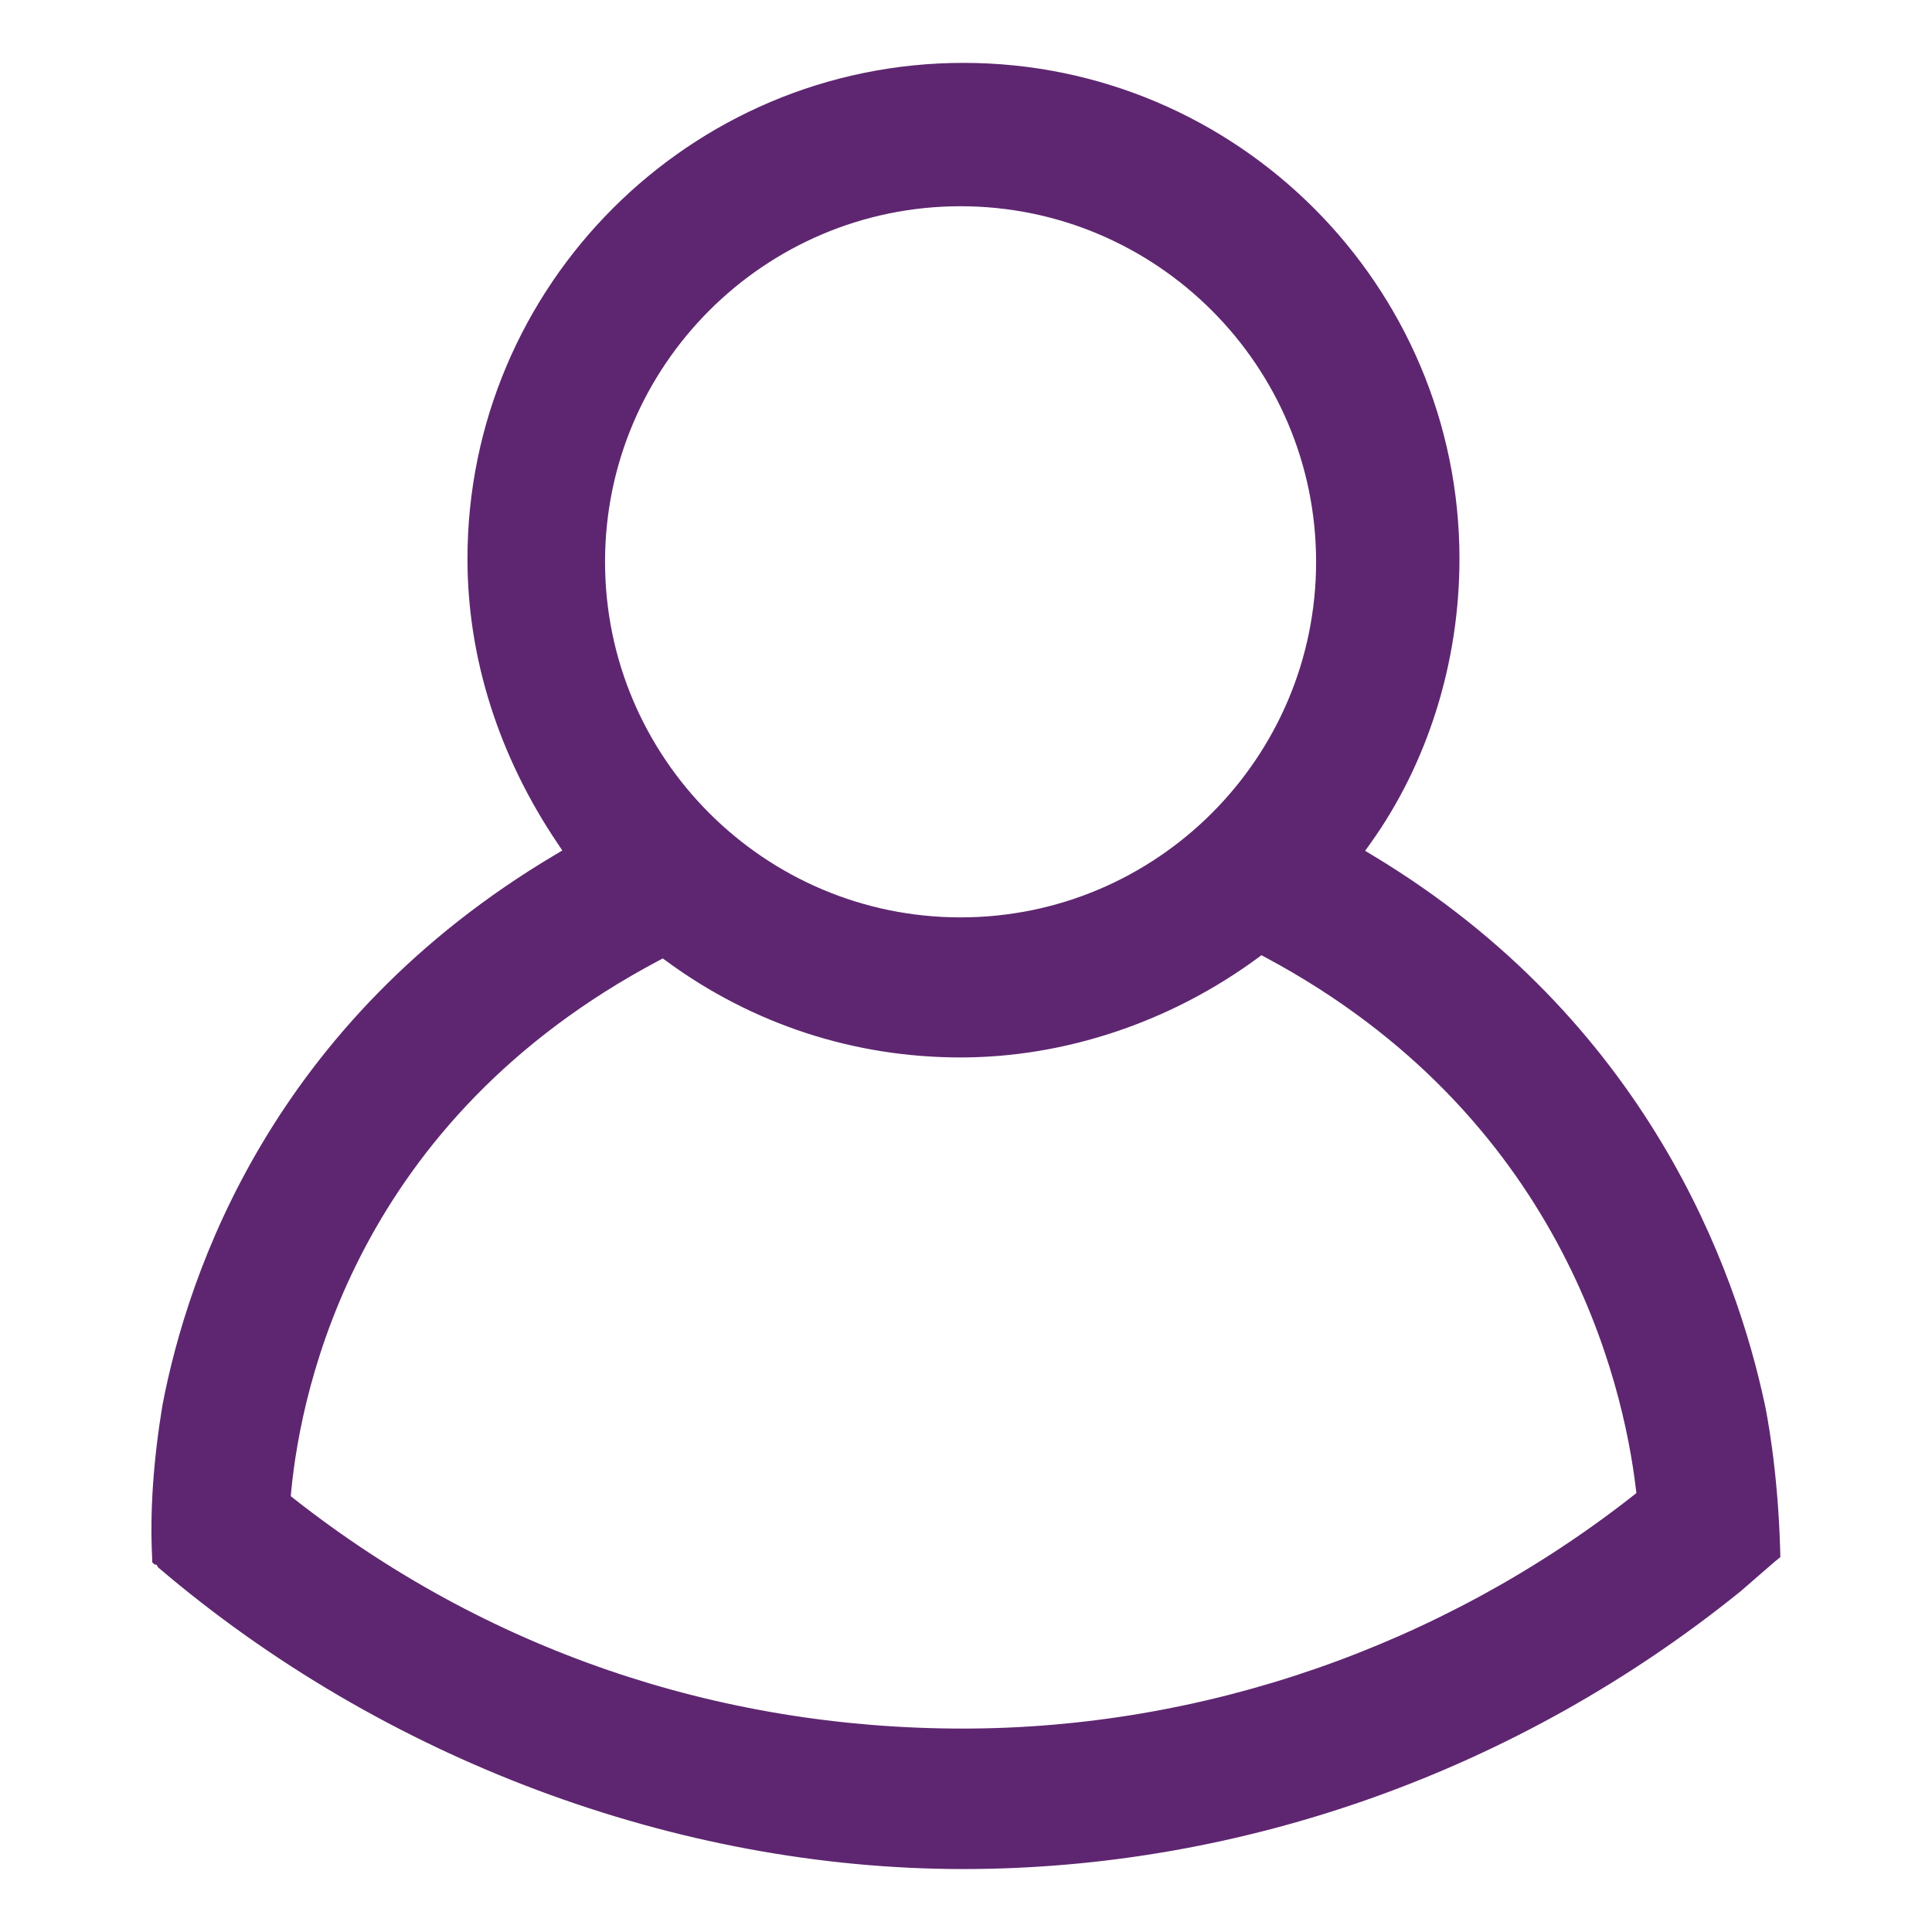 <?xml version="1.0" encoding="utf-8"?>
<!-- Generator: Adobe Illustrator 17.0.0, SVG Export Plug-In . SVG Version: 6.00 Build 0)  -->
<!DOCTYPE svg PUBLIC "-//W3C//DTD SVG 1.1//EN" "http://www.w3.org/Graphics/SVG/1.1/DTD/svg11.dtd">
<svg version="1.1" id="Layer_1" xmlns="http://www.w3.org/2000/svg" xmlns:xlink="http://www.w3.org/1999/xlink" x="0px" y="0px"
	 width="24px" height="24px" viewBox="0 0 24 24" enable-background="new 0 0 24 24" xml:space="preserve">
<path fill="#5E2670" d="M21.923,17.446c-0.355-1.667-1.459-4.767-4.872-6.821l-0.093-0.056l0.064-0.089
	c0.714-0.997,1.108-2.253,1.108-3.537c0-3.398-2.764-6.162-6.161-6.162c-3.398,0-6.162,2.764-6.162,6.162
	c0,1.227,0.387,2.449,1.119,3.533l0.059,0.089L6.893,10.62c-3.504,2.081-4.558,5.176-4.875,6.836
	c-0.113,0.685-0.156,1.316-0.129,1.875l0.003,0.079l0.031,0.026h0.02l0.022,0.035l0.001,0.001c2.791,2.381,6.436,3.746,10,3.746
	c3.478,0,6.908-1.227,9.661-3.454l0.216-0.188c0.088-0.077,0.174-0.152,0.203-0.176l0.07-0.057l-0.002-0.09
	C22.085,18.235,21.94,17.524,21.923,17.446z M11.932,2.562c2.435,0,4.417,1.981,4.417,4.417s-1.981,4.417-4.417,4.417
	S7.516,9.414,7.516,6.979S9.497,2.562,11.932,2.562z M20.283,18.583c-2.376,1.864-5.333,2.89-8.323,2.89
	c-3.058,0-5.93-0.987-8.305-2.853l-0.043-0.034l0.005-0.055c0.126-1.322,0.822-4.611,4.56-6.595l0.056-0.03l0.051,0.037
	c1.065,0.78,2.326,1.193,3.648,1.193c1.296,0,2.605-0.438,3.687-1.232l0.051-0.038l0.056,0.03c3.672,1.967,4.437,5.268,4.595,6.595
	l0.007,0.056L20.283,18.583z"/>
</svg>

